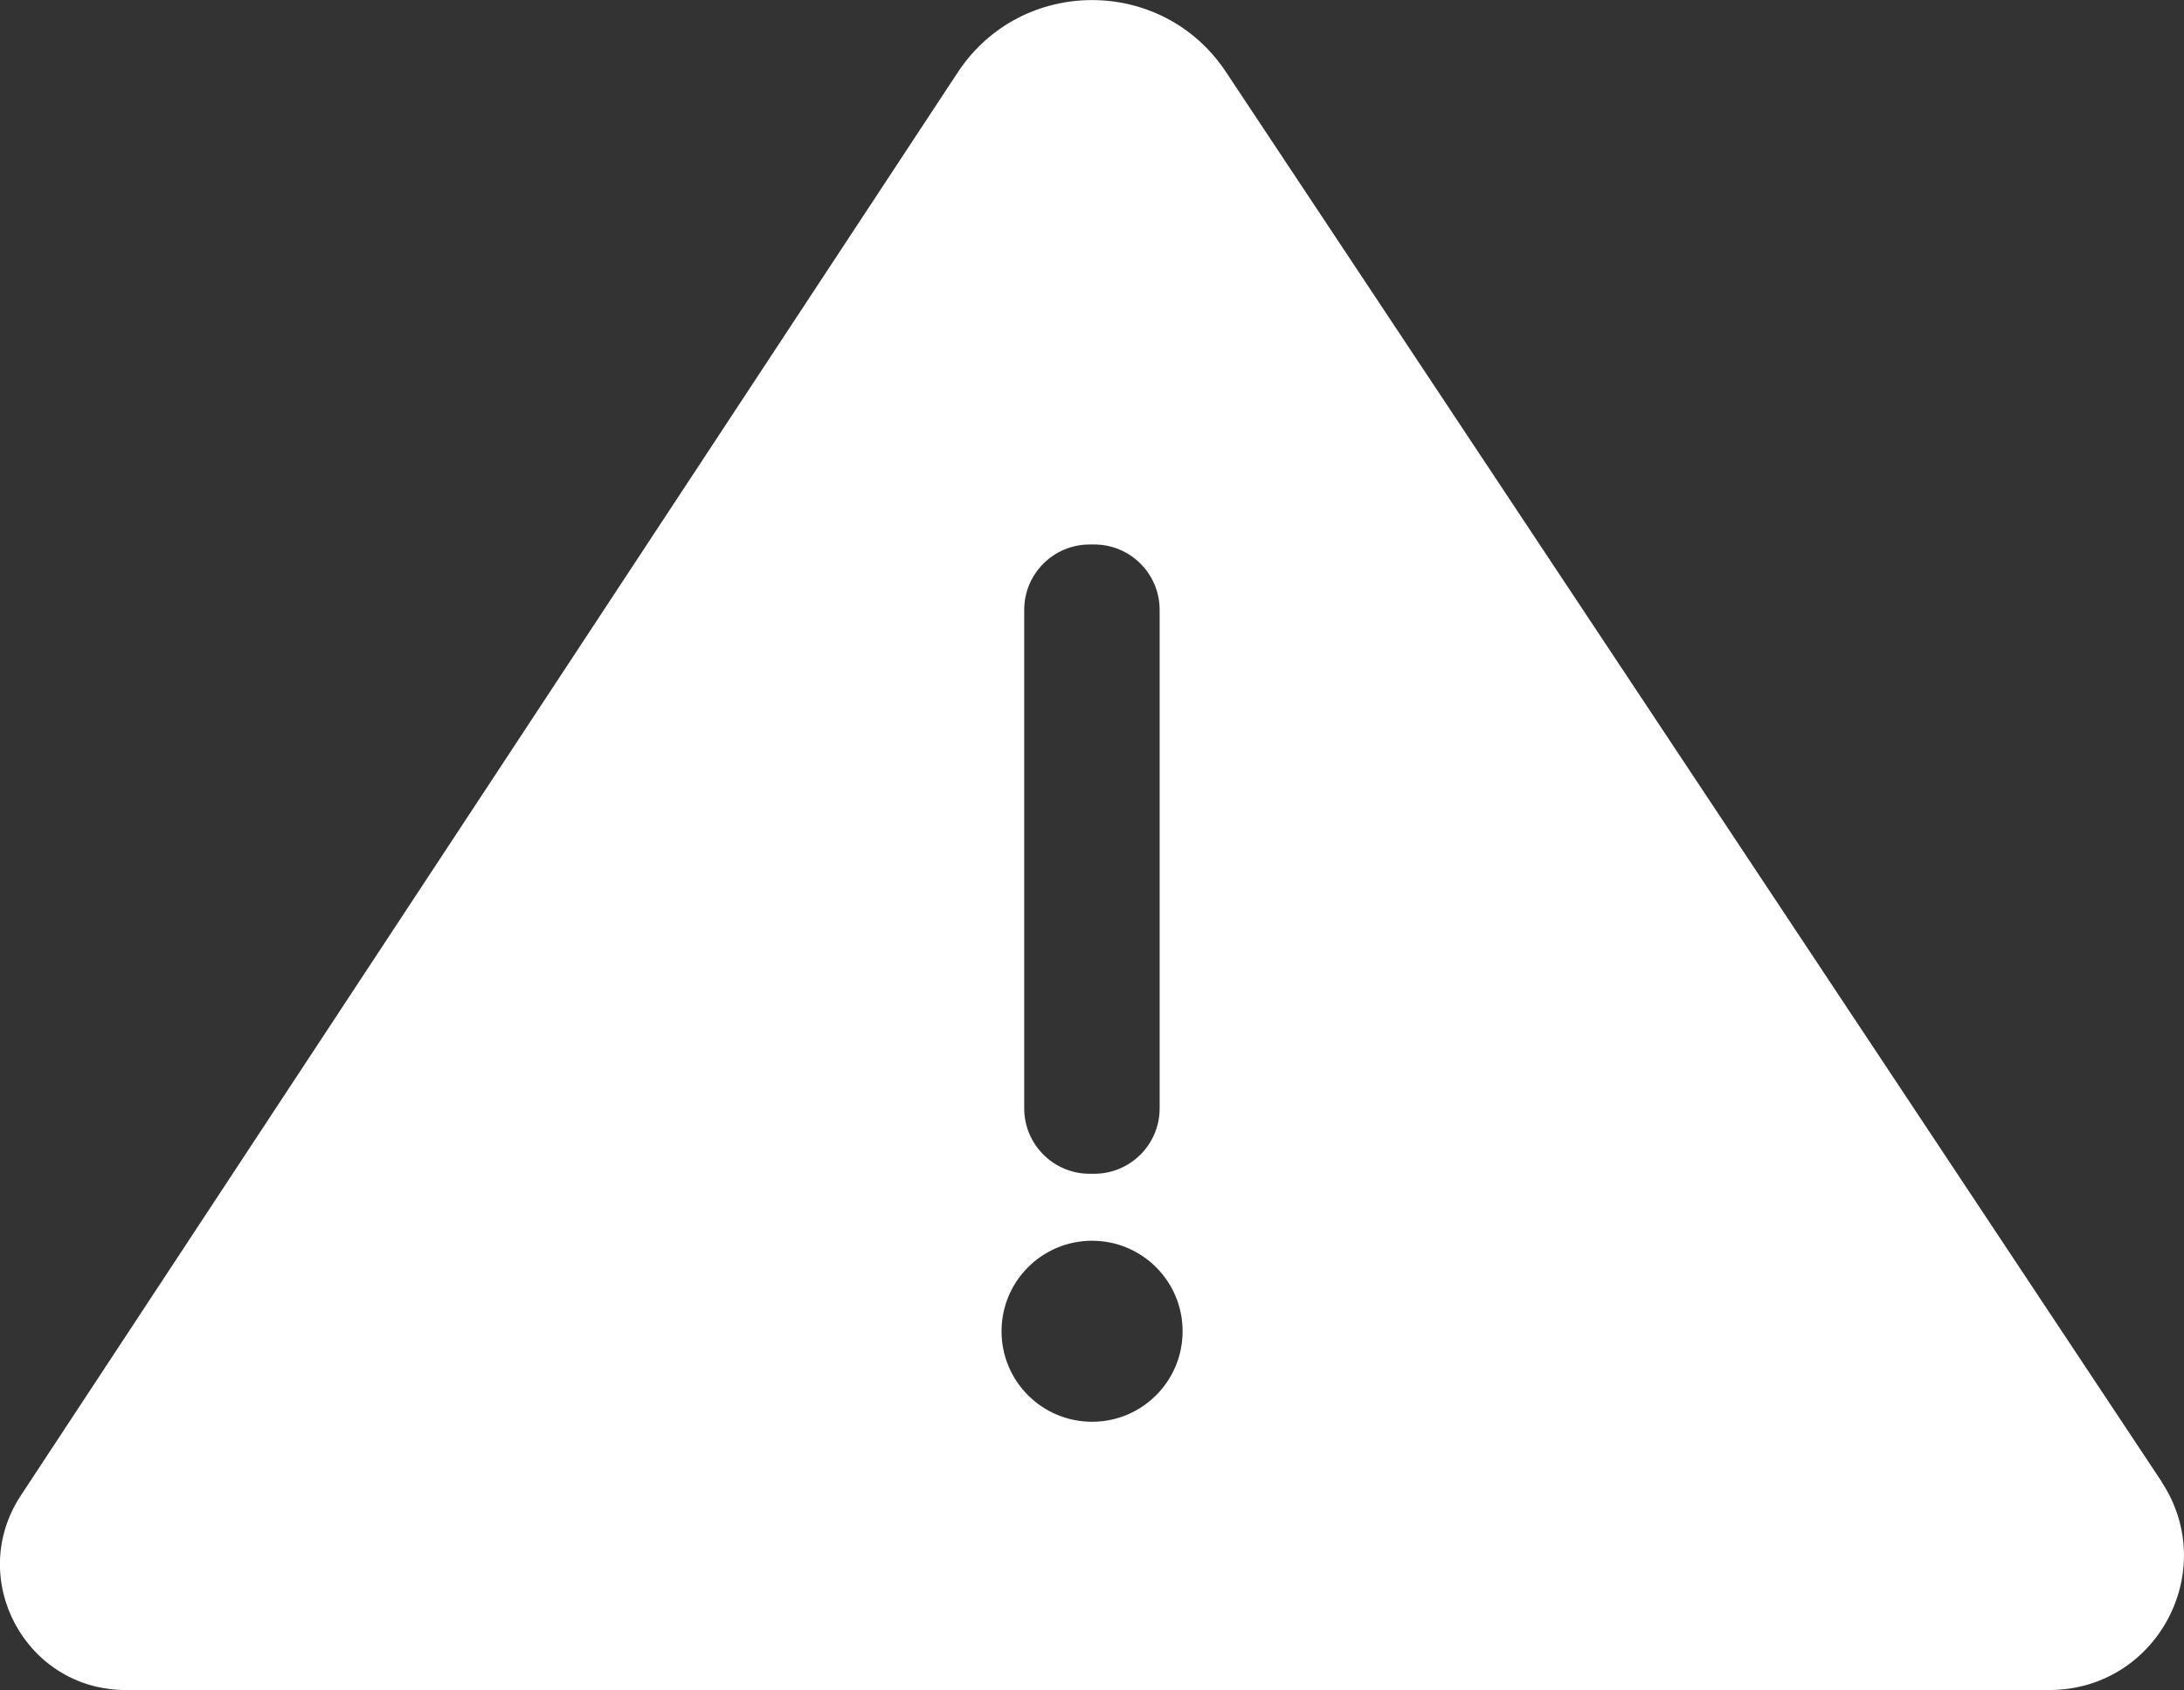 <?xml version="1.0" encoding="UTF-8"?>
<svg id="Layer_2" data-name="Layer 2" xmlns="http://www.w3.org/2000/svg" viewBox="0 0 153.19 118.57">
  <rect x="0" y="0" width="153.19" height="118.57" fill="#333333" stroke="none"/>
  <defs>
    <style>
      .cls-1 {
        fill: #fff;
        stroke-width: 0px;
      }
    </style>
  </defs>
  <g id="Layer_1-2" data-name="Layer 1">
    <path class="cls-1" d="M151.62,103.95L86,5.06c-4.46-6.74-14.35-6.74-18.81,0L1.47,104.91c-3.87,5.86.33,13.66,7.35,13.66h134.93c7.51,0,12-8.35,7.86-14.62ZM71.84,42.79c0-2.54,2.06-4.59,4.59-4.59h.32c2.54,0,4.59,2.06,4.59,4.59v34.97c0,2.54-2.06,4.59-4.59,4.59h-.32c-2.54,0-4.59-2.06-4.59-4.59v-34.97ZM76.6,99.75c-3.51,0-6.35-2.84-6.35-6.35s2.84-6.35,6.35-6.35,6.35,2.84,6.35,6.35-2.84,6.35-6.35,6.35Z"/>
  </g>
</svg>